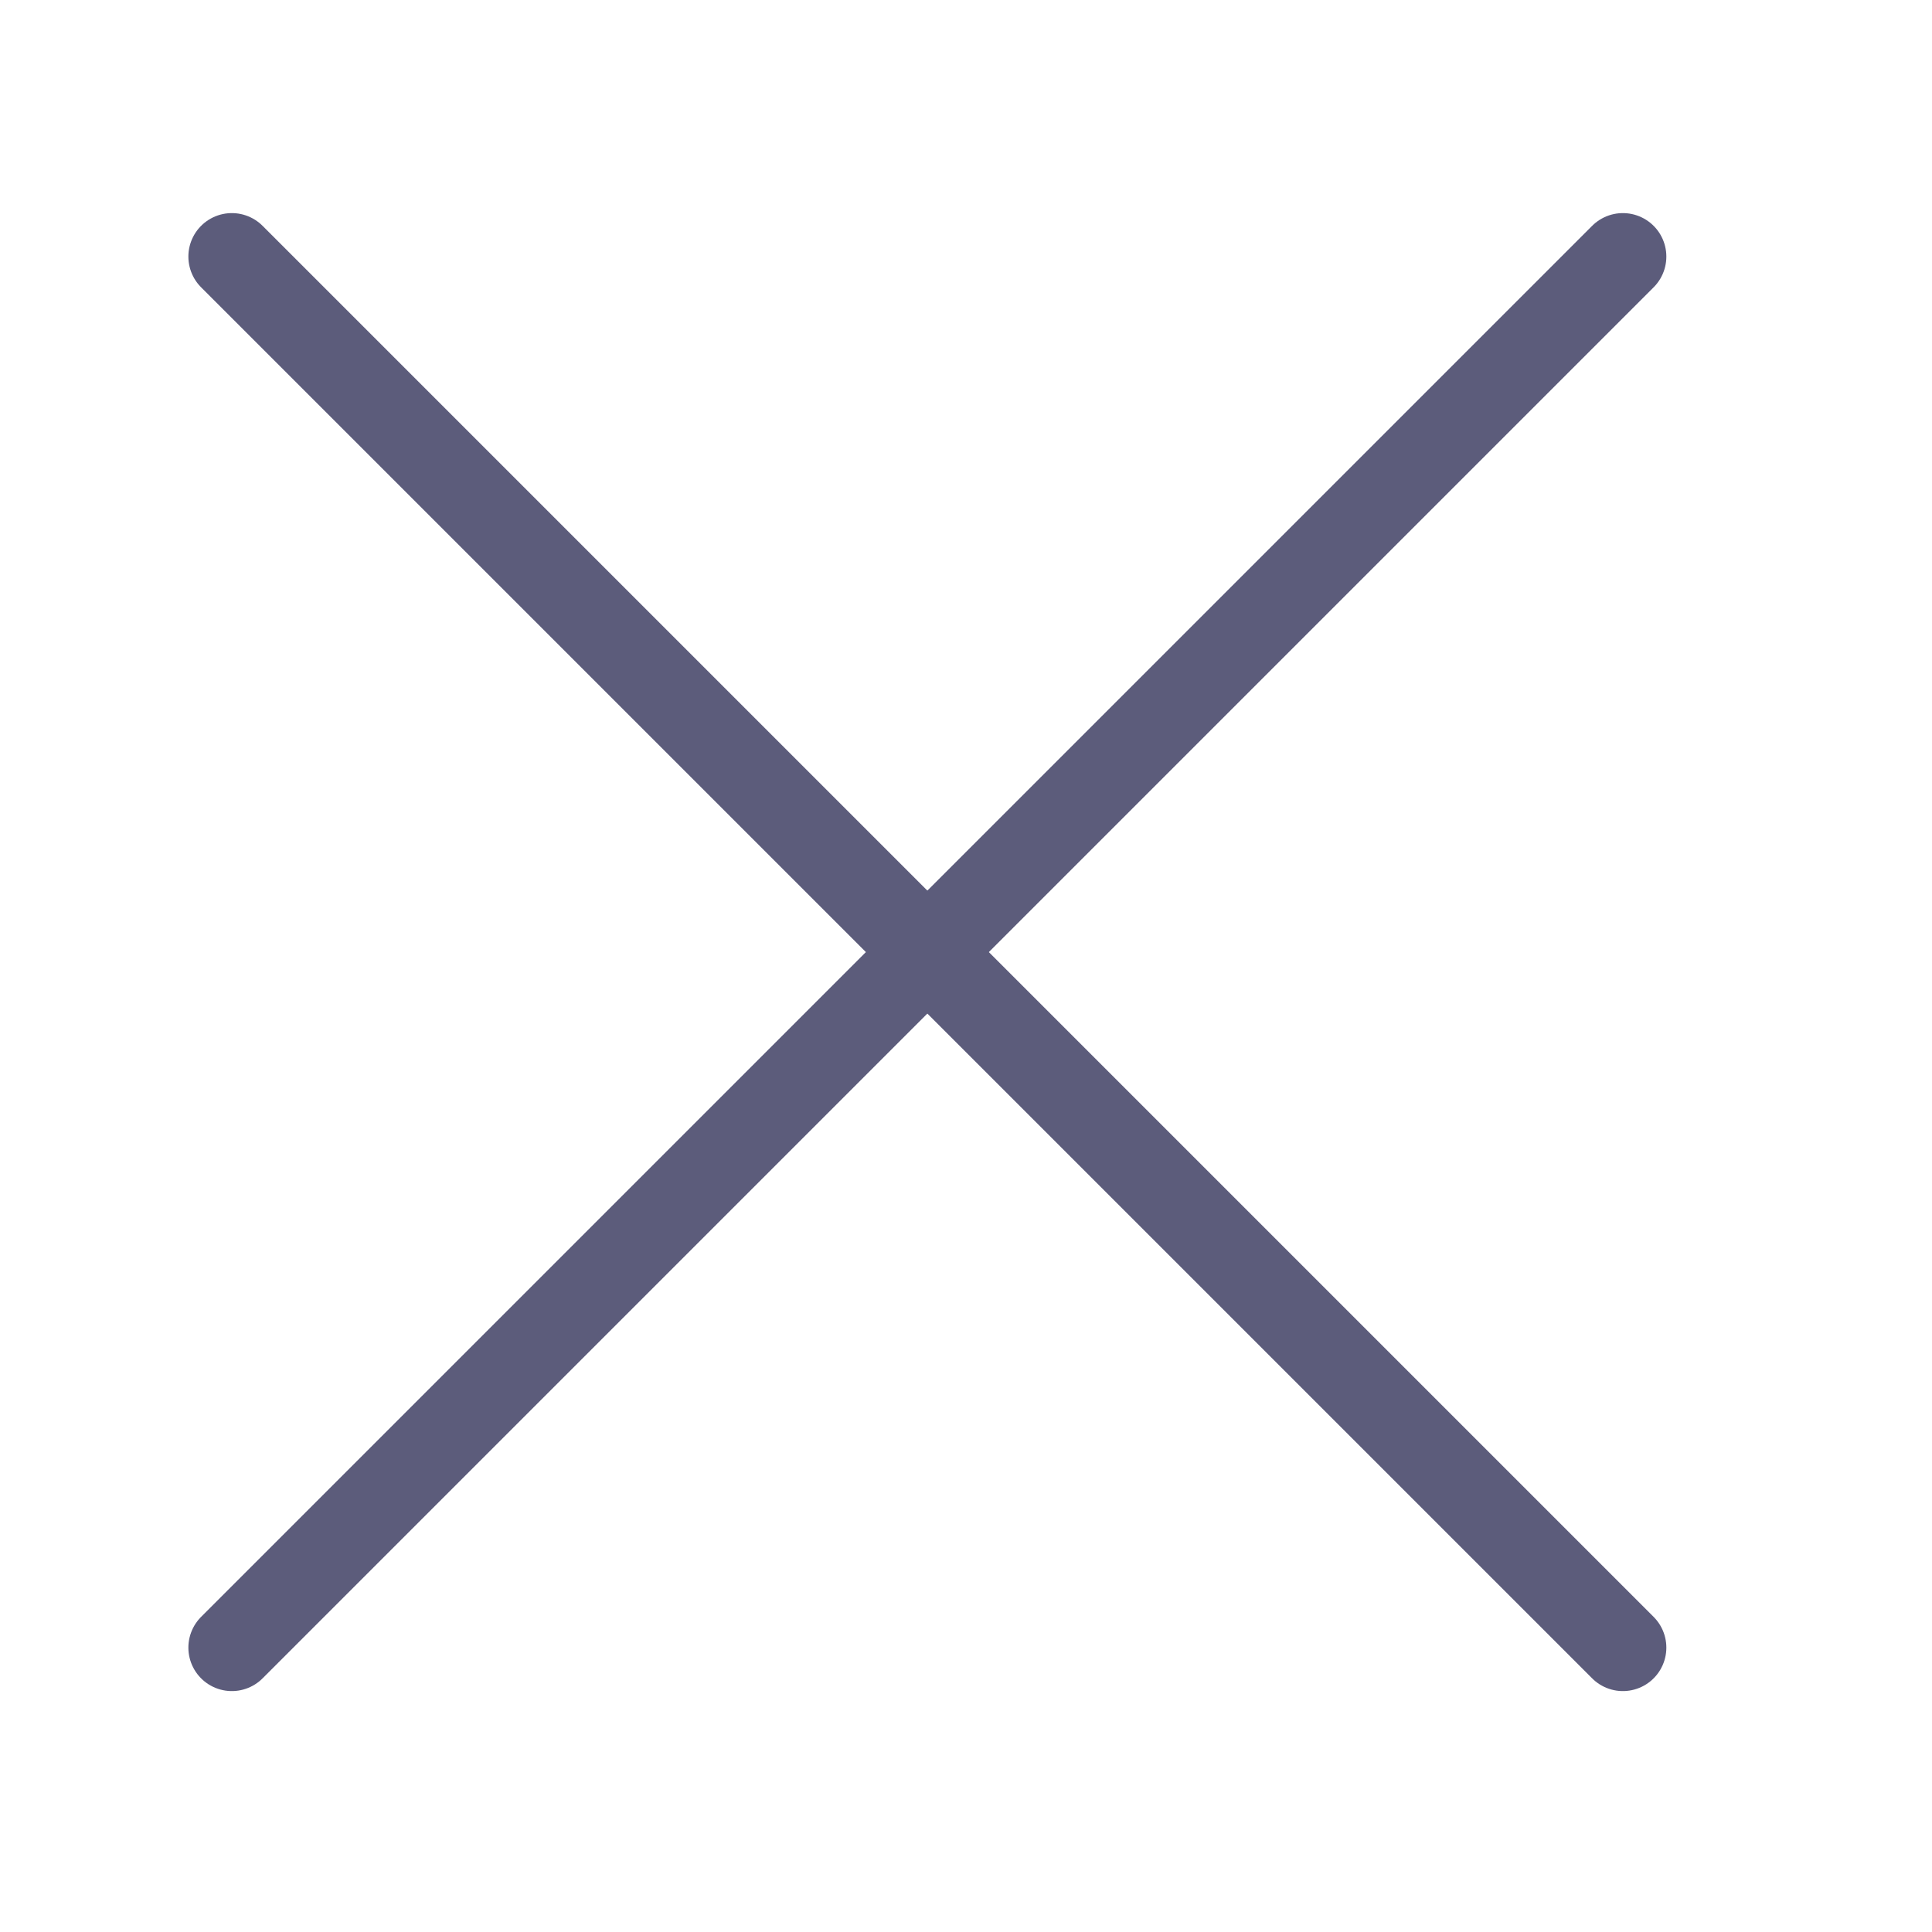 <svg viewBox="0 0 25.00 25.00" height="24" width="24" fill="none" xmlns="http://www.w3.org/2000/svg"><g id="SVGRepo_bgCarrier" stroke-width="0"></g><g id="SVGRepo_tracerCarrier" stroke-linecap="round" stroke-linejoin="round" fill-rule="evenodd" clip-rule="evenodd"></g><g id="SVGRepo_iconCarrier"> <path d="M3 21.32L21 3.32" stroke="#5C5C7B" stroke-width="1.125" stroke-linecap="round" stroke-linejoin="round"></path> <path d="M3 3.32L21 21.32" stroke="#5C5C7B" stroke-width="1.125" stroke-linecap="round" stroke-linejoin="round"></path> </g></svg>